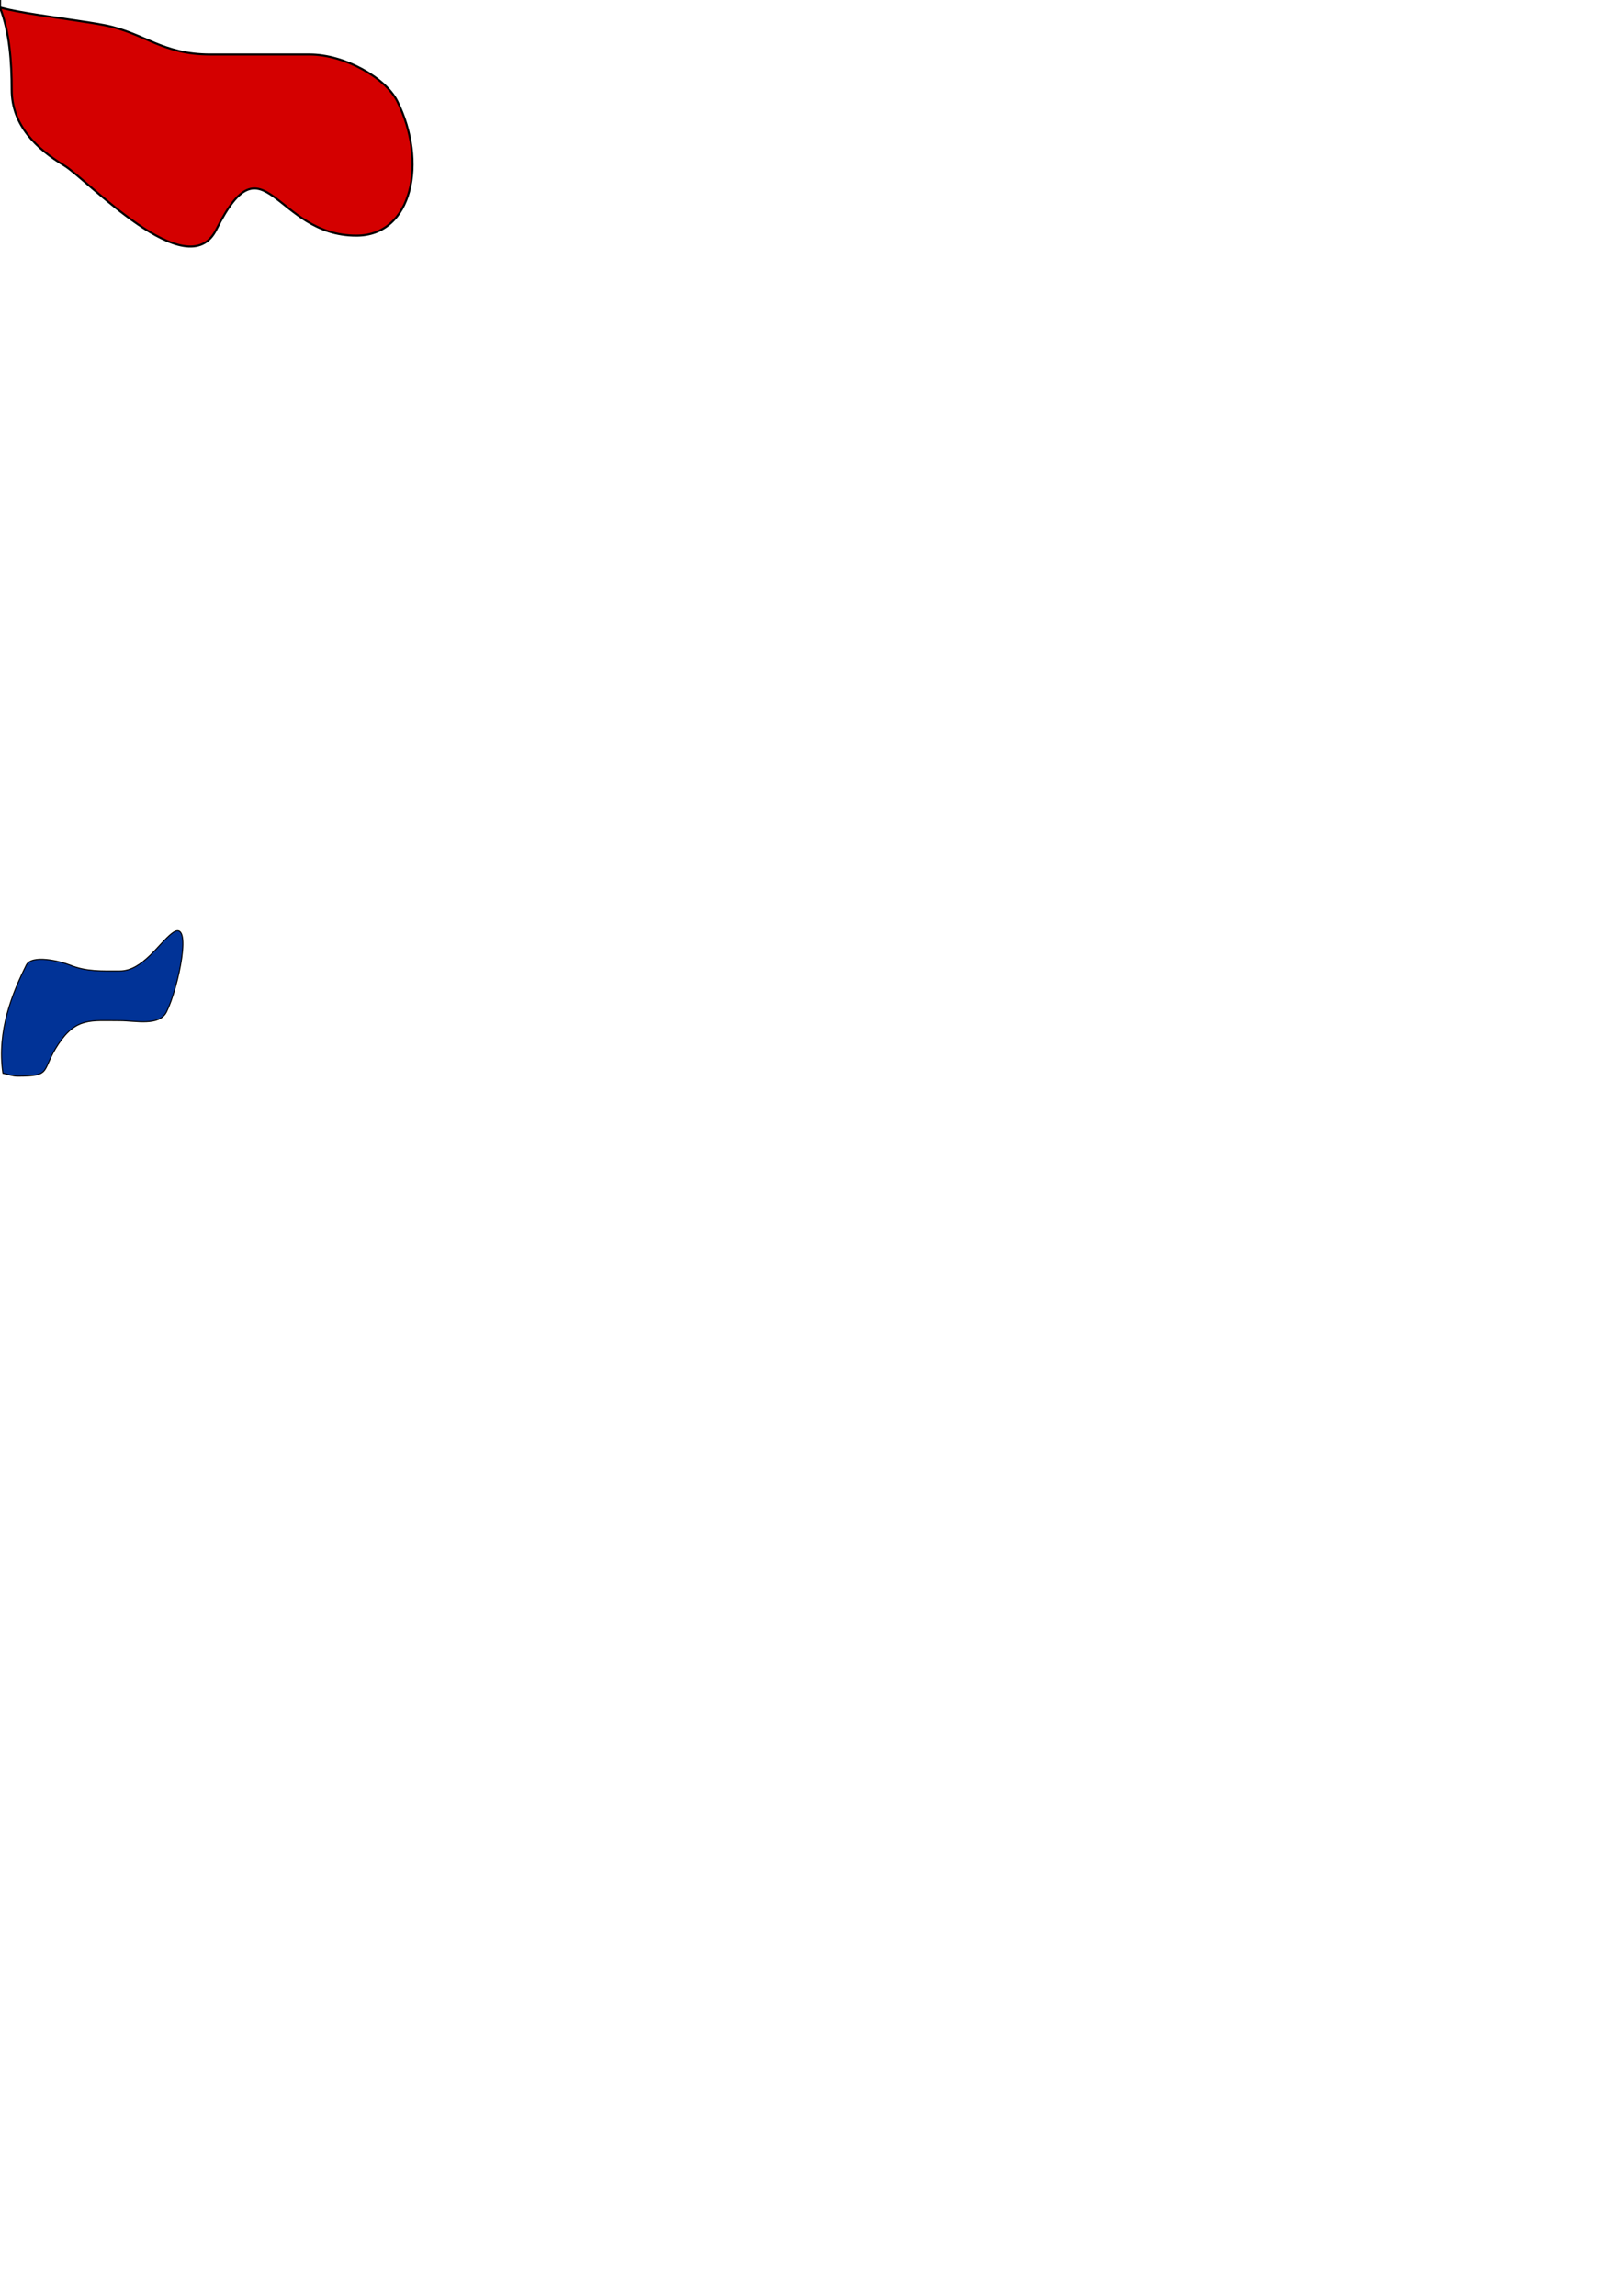 <?xml version="1.0" encoding="UTF-8" standalone="no"?>
<!-- Created with Inkscape (http://www.inkscape.org/) -->
<svg
   xmlns:dc="http://purl.org/dc/elements/1.1/"
   xmlns:cc="http://creativecommons.org/ns#"
   xmlns:rdf="http://www.w3.org/1999/02/22-rdf-syntax-ns#"
   xmlns:svg="http://www.w3.org/2000/svg"
   xmlns="http://www.w3.org/2000/svg"
   xmlns:sodipodi="http://sodipodi.sourceforge.net/DTD/sodipodi-0.dtd"
   xmlns:inkscape="http://www.inkscape.org/namespaces/inkscape"
   width="210mm"
   height="297mm"
   id="svg2440"
   sodipodi:version="0.32"
   inkscape:version="0.46"
   sodipodi:docname="testeEscala2.svg"
   inkscape:output_extension="org.inkscape.output.svg.inkscape">
  <defs
     id="defs2442">
    <inkscape:perspective
       sodipodi:type="inkscape:persp3d"
       inkscape:vp_x="0 : 526.18109 : 1"
       inkscape:vp_y="0 : 1000 : 0"
       inkscape:vp_z="744.09448 : 526.18109 : 1"
       inkscape:persp3d-origin="372.04724 : 350.78739 : 1"
       id="perspective2448" />
  </defs>
  <sodipodi:namedview
     id="base"
     pagecolor="#ffffff"
     bordercolor="#666666"
     borderopacity="1.0"
     inkscape:pageopacity="0.0"
     inkscape:pageshadow="2"
     inkscape:zoom="0.35"
     inkscape:cx="350"
     inkscape:cy="652.89044"
     inkscape:document-units="px"
     inkscape:current-layer="svg2440"
     showgrid="false"
     inkscape:window-width="761"
     inkscape:window-height="670"
     inkscape:window-x="286"
     inkscape:window-y="92" />
  <g
     inkscape:label="Camada 1"
     inkscape:groupmode="layer"
     id="layer1" />
  <g
     id="g2454"
     transform="scale(0.5,0.5)">
    <path
       style="fill:#013397;fill-rule:evenodd;stroke:#000000;stroke-width:1px;stroke-linecap:butt;stroke-linejoin:miter;stroke-opacity:1"
       d="M 2.857,1049.505 C -3.285,1008.052 12.42,970.38 25.714,943.791 C 31.008,933.204 58.546,939.78 68.571,943.791 C 84.804,950.284 99.431,949.505 117.143,949.505 C 139.677,949.505 155.418,922.227 168.571,912.362 C 189.199,896.891 174.388,966.442 162.857,989.505 C 155.726,1003.767 132.412,998.076 117.143,998.076 C 88.795,998.076 74.437,994.992 57.143,1020.934 C 39.643,1047.184 51.841,1052.362 17.143,1052.362 C 12.287,1052.362 7.619,1050.457 2.857,1049.505 z"
       id="path2450" />
  </g>
  <g
     id="g2457"
     transform="scale(2,2)">
    <path
       style="fill:#d40000;fill-rule:evenodd;stroke:#000000;stroke-width:1px;stroke-linecap:butt;stroke-linejoin:miter;stroke-opacity:1"
       d="M 0,0 C -17.379,3.791 34.387,8.954 51.429,12.362 C 70.75,16.226 79.312,26.648 102.857,26.648 C 119.048,26.648 135.238,26.648 151.429,26.648 C 168.343,26.648 188.499,37.931 194.286,49.505 C 209.024,78.982 201.837,115.219 174.286,115.219 C 134.282,115.219 129.257,65.277 105.714,112.362 C 91.642,140.506 42.423,87.531 31.429,80.934 C 18,72.876 5.714,61.352 5.714,43.791 C 5.714,30.619 4.71,15.565 0,3.791 L 0,0 z"
       id="path2452"
       transform="scale(0.5,0.5)" />
  </g>
</svg>
